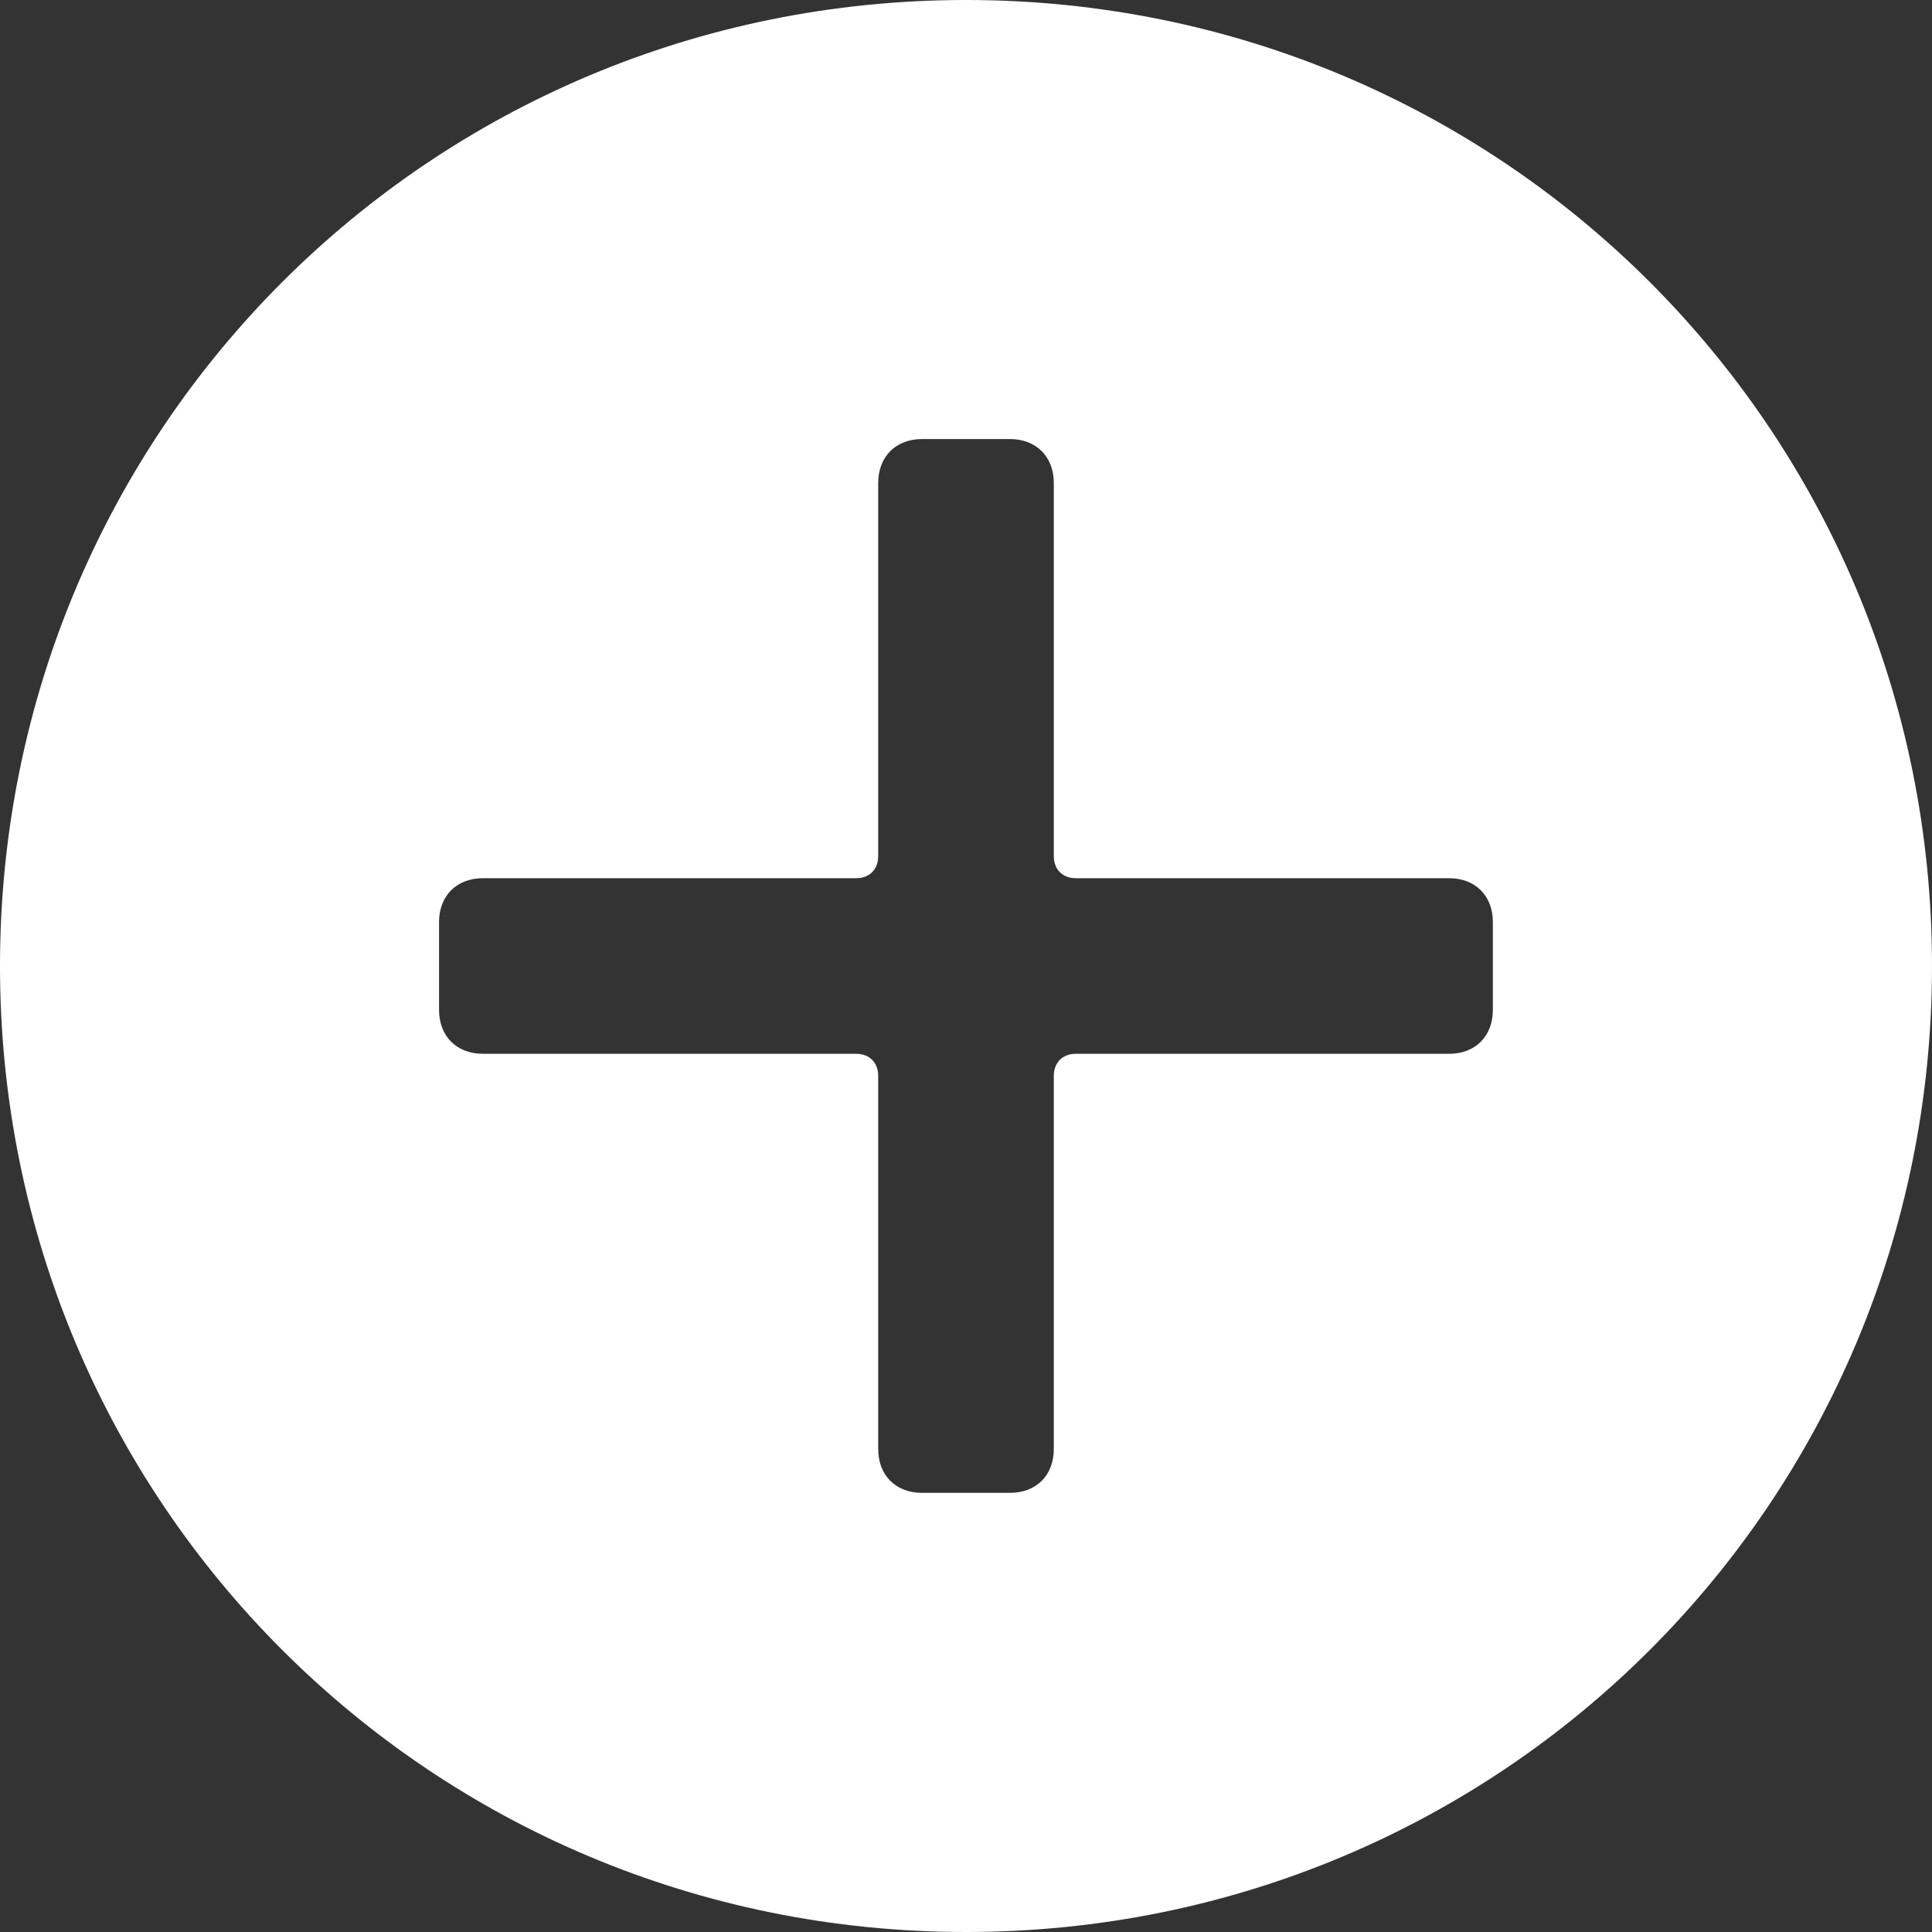 <svg width="20" height="20" viewBox="0 0 20 20" fill="none" xmlns="http://www.w3.org/2000/svg">
<rect x="0" y="0" width="20" height="20" fill="#333333" stroke="none"/>
<g clip-path="url(#clip0_355_7)">
<path d="M10 0C4.455 0 0 4.455 0 10C0 15.546 4.455 20 10 20C15.546 20 20 15.546 20 10C20 4.455 15.546 0 10 0ZM15.454 10.454C15.454 10.727 15.273 10.909 15 10.909H11.136C11 10.909 10.909 11 10.909 11.136V15C10.909 15.273 10.727 15.454 10.454 15.454H9.545C9.273 15.454 9.091 15.273 9.091 15V11.136C9.091 11 9 10.909 8.864 10.909H5C4.727 10.909 4.545 10.727 4.545 10.454V9.545C4.545 9.273 4.727 9.091 5 9.091H8.864C9 9.091 9.091 9 9.091 8.864V5C9.091 4.727 9.273 4.545 9.545 4.545H10.454C10.727 4.545 10.909 4.727 10.909 5V8.864C10.909 9 11 9.091 11.136 9.091H15C15.273 9.091 15.454 9.273 15.454 9.545V10.454Z" fill="white"/>
</g>
<defs>
<clipPath id="clip0_355_7">
<rect width="20" height="20" fill="white"/>
</clipPath>
</defs>
</svg>
